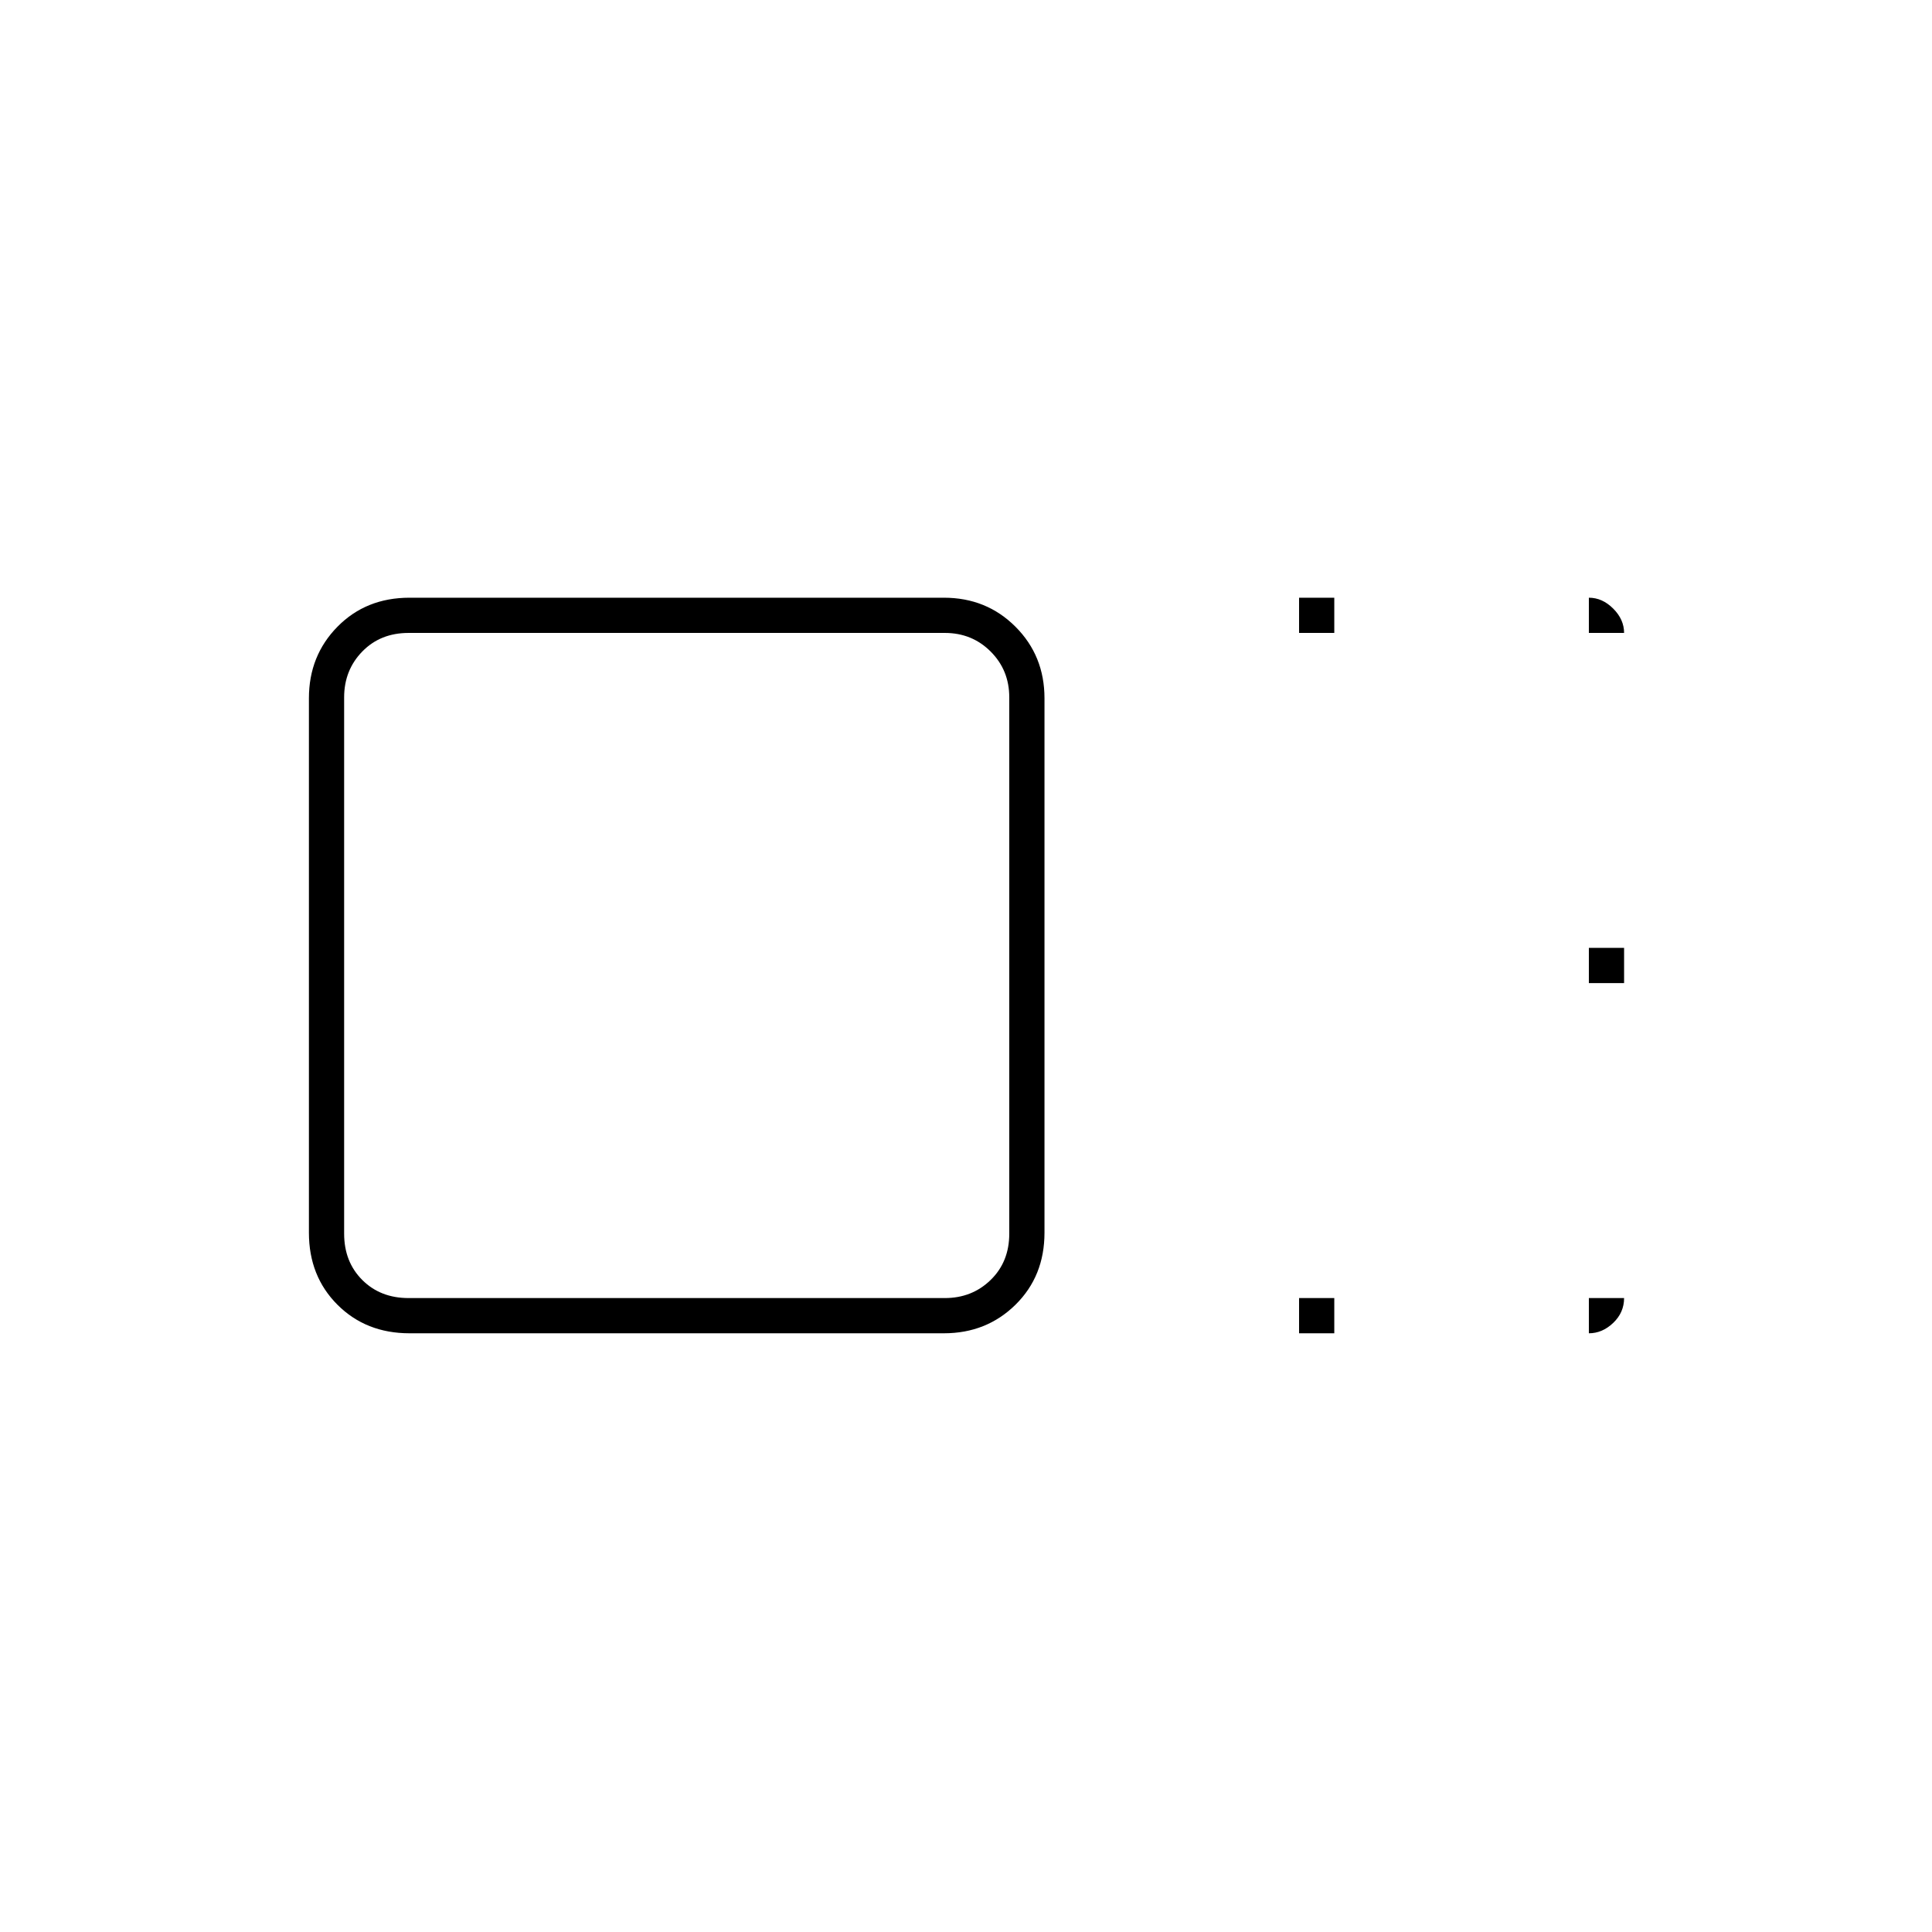 <svg xmlns="http://www.w3.org/2000/svg" height="20" viewBox="0 96 960 960" width="20"><path d="M519 708.523q0 21.615-14.416 35.796-14.415 14.181-35.561 14.181H203.477q-21.614 0-35.796-14.181-14.181-14.181-14.181-35.796V442.977q0-21.146 14.181-35.561Q181.863 393 203.477 393h265.546q21.146 0 35.561 14.416Q519 421.831 519 442.977v265.546Zm-17.5.477V442.5q0-13.5-9.25-22.75t-22.75-9.25H203q-14 0-23 9.25t-9 22.75V709q0 14 9 23t23 9h266.5q13.5 0 22.75-9t9.25-23Zm144-298.5V393H663v17.5h-17.5Zm0 348V741H663v17.5h-17.5Zm144-174V567H807v17.5h-17.5ZM336 576Zm453.5-165.5V393q6.688 0 12.094 5.406T807 410.5h-17.5Zm0 330.5H807q0 7.188-5.406 12.344T789.5 758.5V741Z"/></svg>